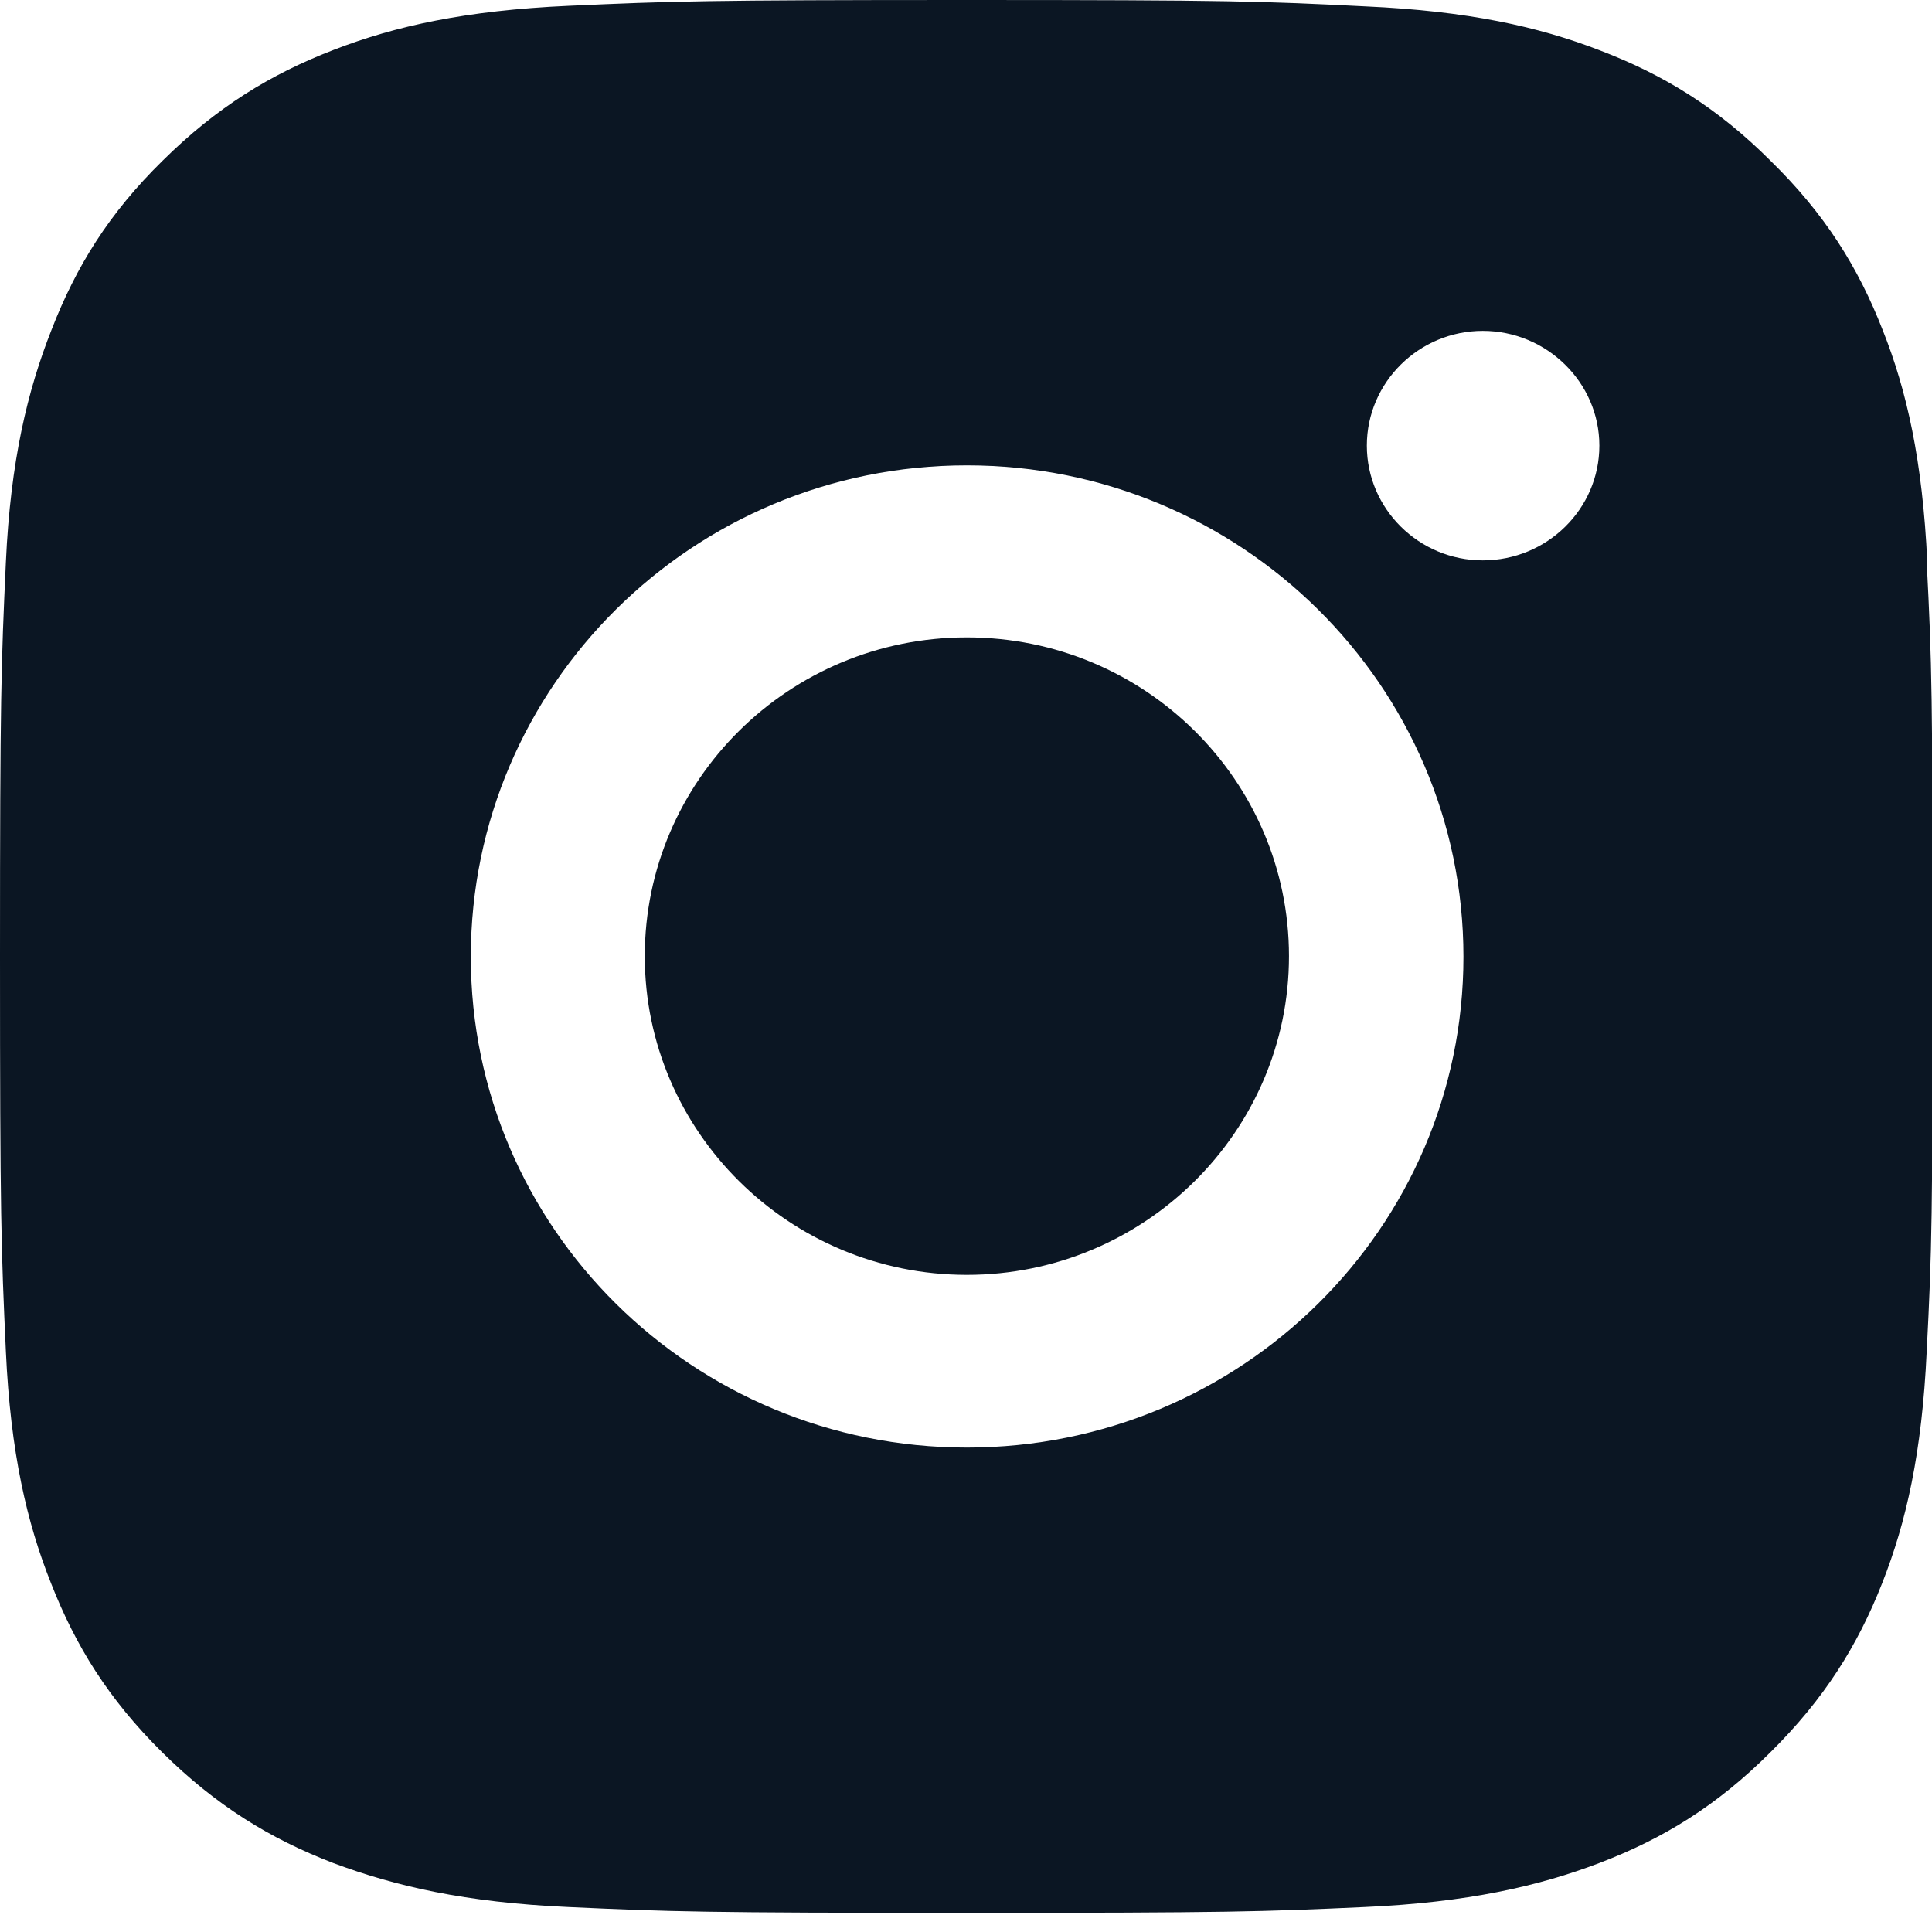 <svg width="23" height="23" viewBox="0 0 23 23" fill="none" xmlns="http://www.w3.org/2000/svg">
<path d="M22.944 6.692C22.888 5.484 22.7 4.65 22.414 3.932C22.121 3.18 21.724 2.546 21.082 1.918C20.448 1.283 19.807 0.89 19.047 0.6C18.315 0.317 17.478 0.131 16.258 0.076C15.024 0.014 14.641 0 11.51 0C8.38 0 7.997 0.014 6.77 0.069C5.543 0.124 4.706 0.31 3.974 0.593C3.221 0.883 2.58 1.276 1.938 1.911C1.297 2.539 0.906 3.173 0.614 3.925C0.328 4.65 0.125 5.484 0.07 6.692C0.014 7.906 0 8.299 0 11.39C0 14.48 0.014 14.873 0.07 16.088C0.125 17.295 0.321 18.13 0.607 18.847C0.899 19.592 1.29 20.227 1.931 20.861C2.573 21.496 3.214 21.889 3.967 22.179C4.706 22.455 5.536 22.648 6.763 22.703C7.99 22.759 8.38 22.772 11.503 22.772C14.627 22.772 15.024 22.759 16.251 22.703C17.471 22.648 18.315 22.455 19.04 22.179C19.8 21.889 20.441 21.496 21.076 20.861C21.717 20.227 22.114 19.592 22.407 18.847C22.693 18.123 22.881 17.295 22.937 16.088C23 14.873 23.007 14.48 23.007 11.39C23.007 8.299 23 7.906 22.937 6.692H22.944ZM11.51 17.233C8.248 17.233 5.605 14.618 5.605 11.39C5.605 8.161 8.248 5.54 11.51 5.54C14.773 5.54 17.422 8.161 17.422 11.39C17.422 14.618 14.773 17.233 11.51 17.233ZM17.652 6.671C16.892 6.671 16.272 6.057 16.272 5.305C16.272 4.553 16.892 3.939 17.652 3.939C18.412 3.939 19.04 4.553 19.04 5.305C19.04 6.057 18.419 6.671 17.652 6.671ZM11.51 7.588C9.391 7.588 7.676 9.292 7.676 11.383C7.676 13.473 9.398 15.177 11.51 15.177C13.623 15.177 15.345 13.473 15.345 11.383C15.345 9.292 13.63 7.588 11.51 7.588Z" fill="#0B1623"/>
</svg>
